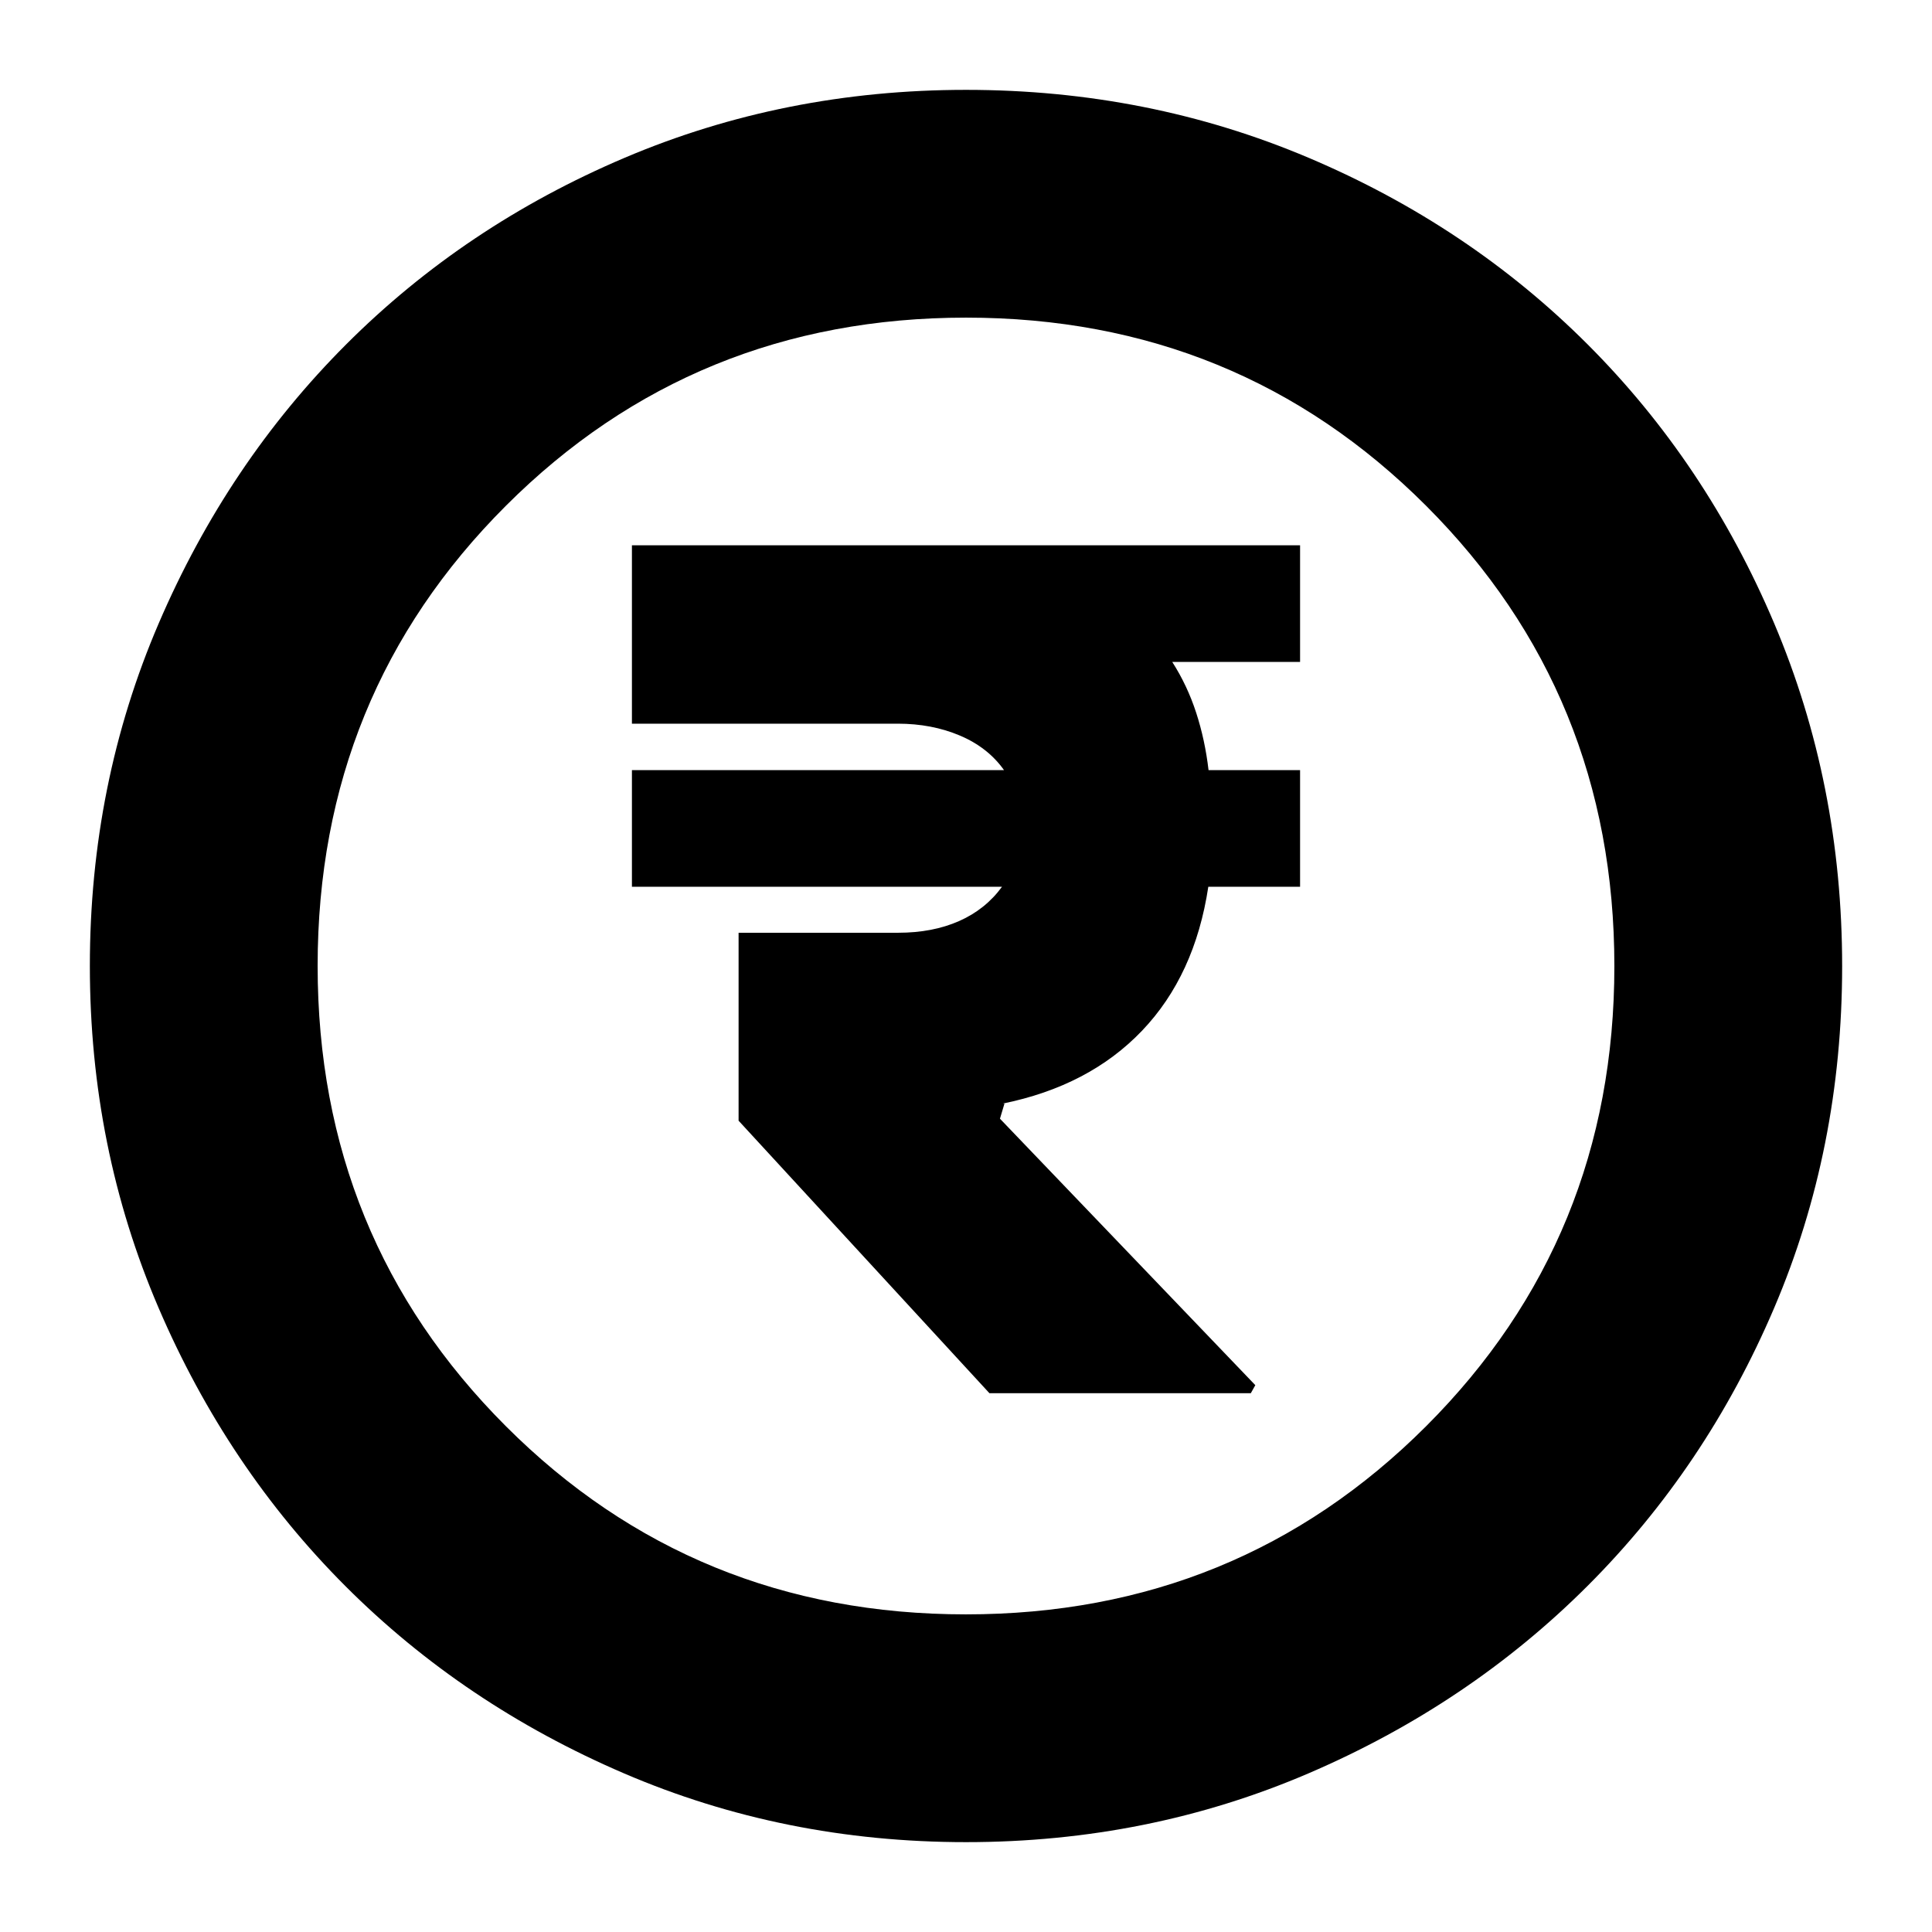 <svg xmlns="http://www.w3.org/2000/svg" height="24" viewBox="0 -960 960 960" width="24"><path d="M491.65-267.72h129.87l2.24-4-126.89-132.41 2.24-7.48h-.96q43.05-8.72 69.33-36.24 26.28-27.52 32.92-71.52H646v-57.96h-45.48q-1.75-15-6.14-28.5-4.38-13.5-11.9-25.26H646v-57.95H314v88.63h132.09q16.93 0 30.86 5.9 13.94 5.9 21.94 17.18H314v57.96h183.89q-8.24 11.28-21.38 17.07-13.14 5.78-30.18 5.78H367v93.39l124.65 135.41ZM480-44.65q-90.36 0-169.91-34.16-79.56-34.16-138.34-92.94T78.81-310.09Q44.65-389.64 44.65-480q0-90.61 34.22-170.27 34.22-79.66 93.14-138.61 58.92-58.94 138.33-92.7 79.42-33.77 169.66-33.77 90.6 0 170.27 33.76 79.66 33.76 138.61 92.71 58.95 58.95 92.71 138.64 33.76 79.69 33.76 170.32 0 90.64-33.77 169.81-33.76 79.18-92.7 138.1-58.95 58.92-138.61 93.14Q570.61-44.65 480-44.65Zm-.05-113.18q135.13 0 228.68-93.49 93.54-93.49 93.54-228.63 0-135.13-93.49-228.68-93.49-93.54-228.63-93.54-135.13 0-228.68 93.49-93.54 93.49-93.54 228.63 0 135.13 93.49 228.68 93.49 93.54 228.63 93.54ZM480-480Z"/></svg>